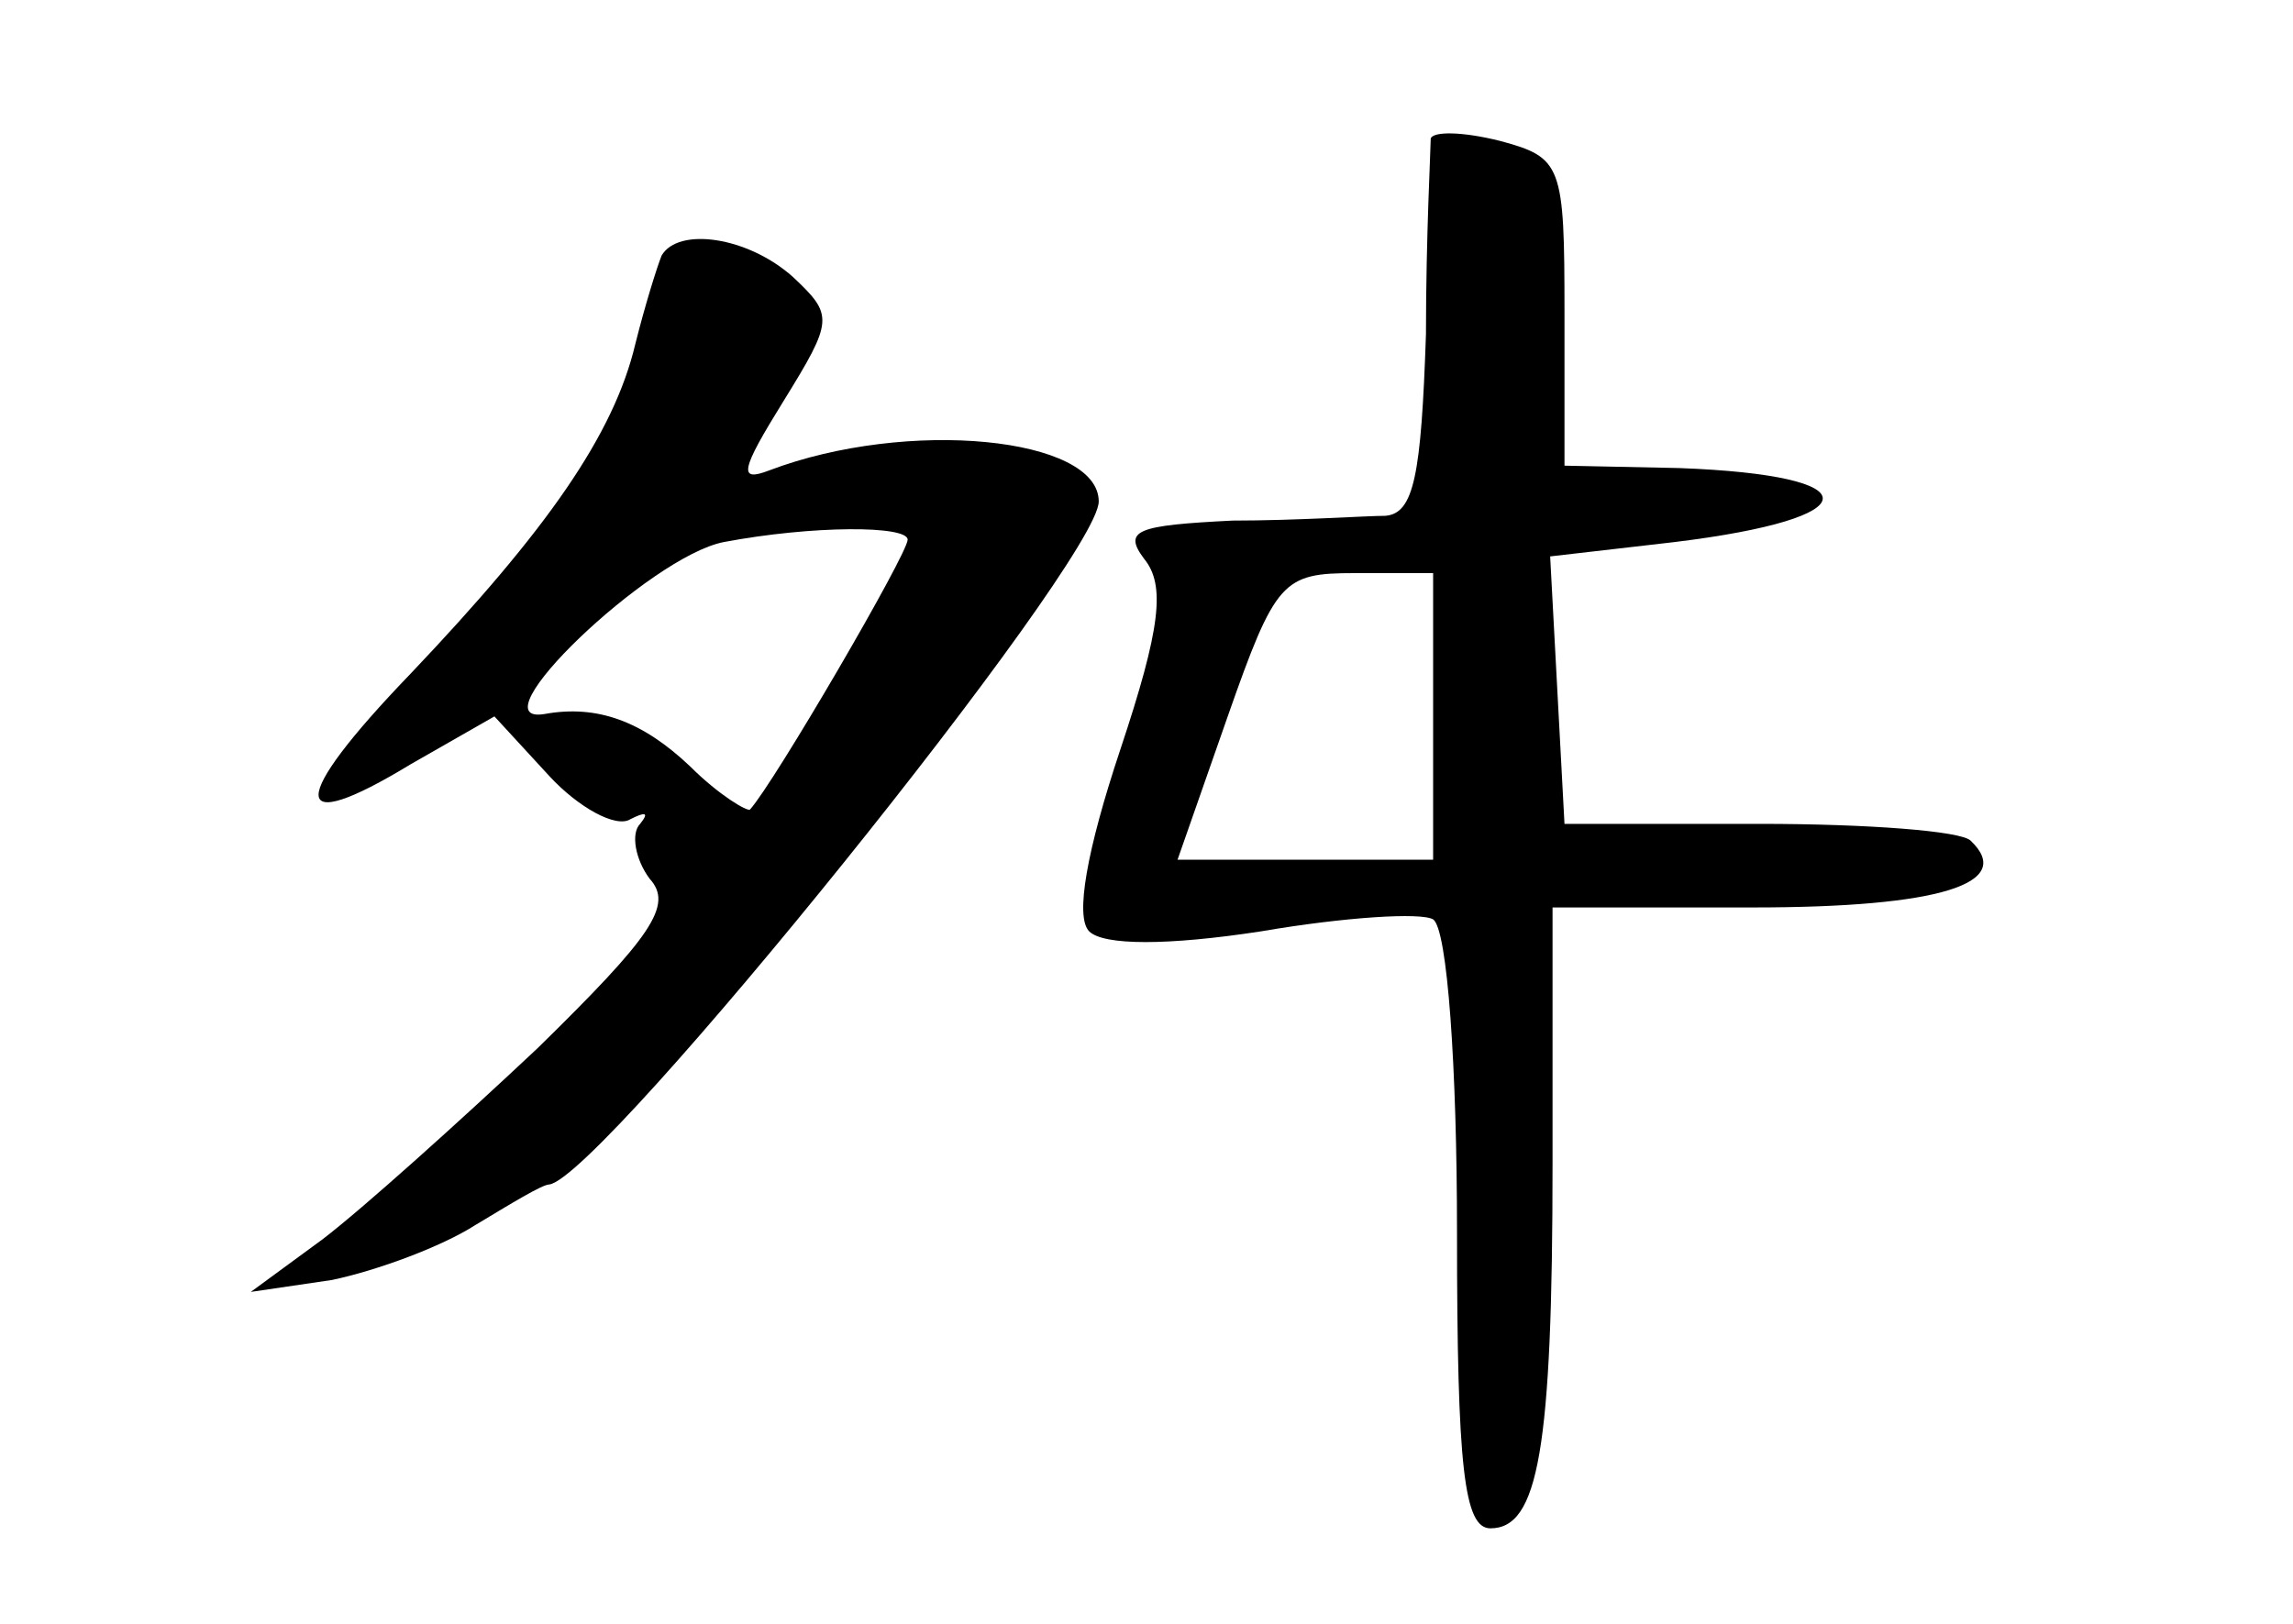 <?xml version="1.0" standalone="no"?>
<!DOCTYPE svg PUBLIC "-//W3C//DTD SVG 20010904//EN"
 "http://www.w3.org/TR/2001/REC-SVG-20010904/DTD/svg10.dtd">
<svg version="1.0" xmlns="http://www.w3.org/2000/svg"
 width="96pt" height="68pt" viewBox="0 0 96 68"
 preserveAspectRatio="xMidYMid meet">
<g transform="translate(0,68) scale(0.1,-0.1)"
fill="#000000" stroke="none">
<path d="M599 622 c0 -4 -2 -41 -2 -82 -2 -59 -5 -75 -17 -76 -8 0 -37 -2 -64
-2 -40 -2 -46 -4 -37 -16 9 -11 7 -29 -10 -80 -14 -42 -19 -70 -13 -76 6 -6
33 -6 72 0 35 6 67 8 72 5 6 -4 10 -62 10 -131 0 -99 3 -124 14 -124 20 0 26
33 26 153 l0 107 84 0 c78 0 110 10 91 28 -4 4 -43 7 -88 7 l-82 0 -3 56 -3
56 52 6 c82 10 83 28 2 31 l-48 1 0 64 c0 62 -1 65 -27 72 -16 4 -28 4 -29 1z
m1 -242 l0 -60 -54 0 -53 0 21 60 c20 57 23 60 53 60 l33 0 0 -60z"/>
<path d="M277 573 c-2 -5 -7 -21 -11 -37 -9 -38 -37 -78 -94 -138 -52 -54 -51
-69 0 -38 l35 20 23 -25 c12 -13 28 -22 34 -18 6 3 8 3 4 -2 -4 -4 -2 -15 4
-23 10 -11 1 -24 -47 -71 -33 -31 -73 -67 -90 -80 l-30 -22 34 5 c19 4 46 14
60 23 15 9 28 17 31 17 22 3 230 261 230 286 0 27 -80 35 -138 13 -13 -5 -12
0 6 29 21 34 21 36 4 52 -19 17 -48 21 -55 9z m103 -119 c0 -6 -56 -102 -66
-113 -1 -1 -13 6 -25 18 -20 19 -39 26 -61 22 -30 -5 44 66 75 72 37 7 77 7
77 1z"/>
</g>
</svg>
